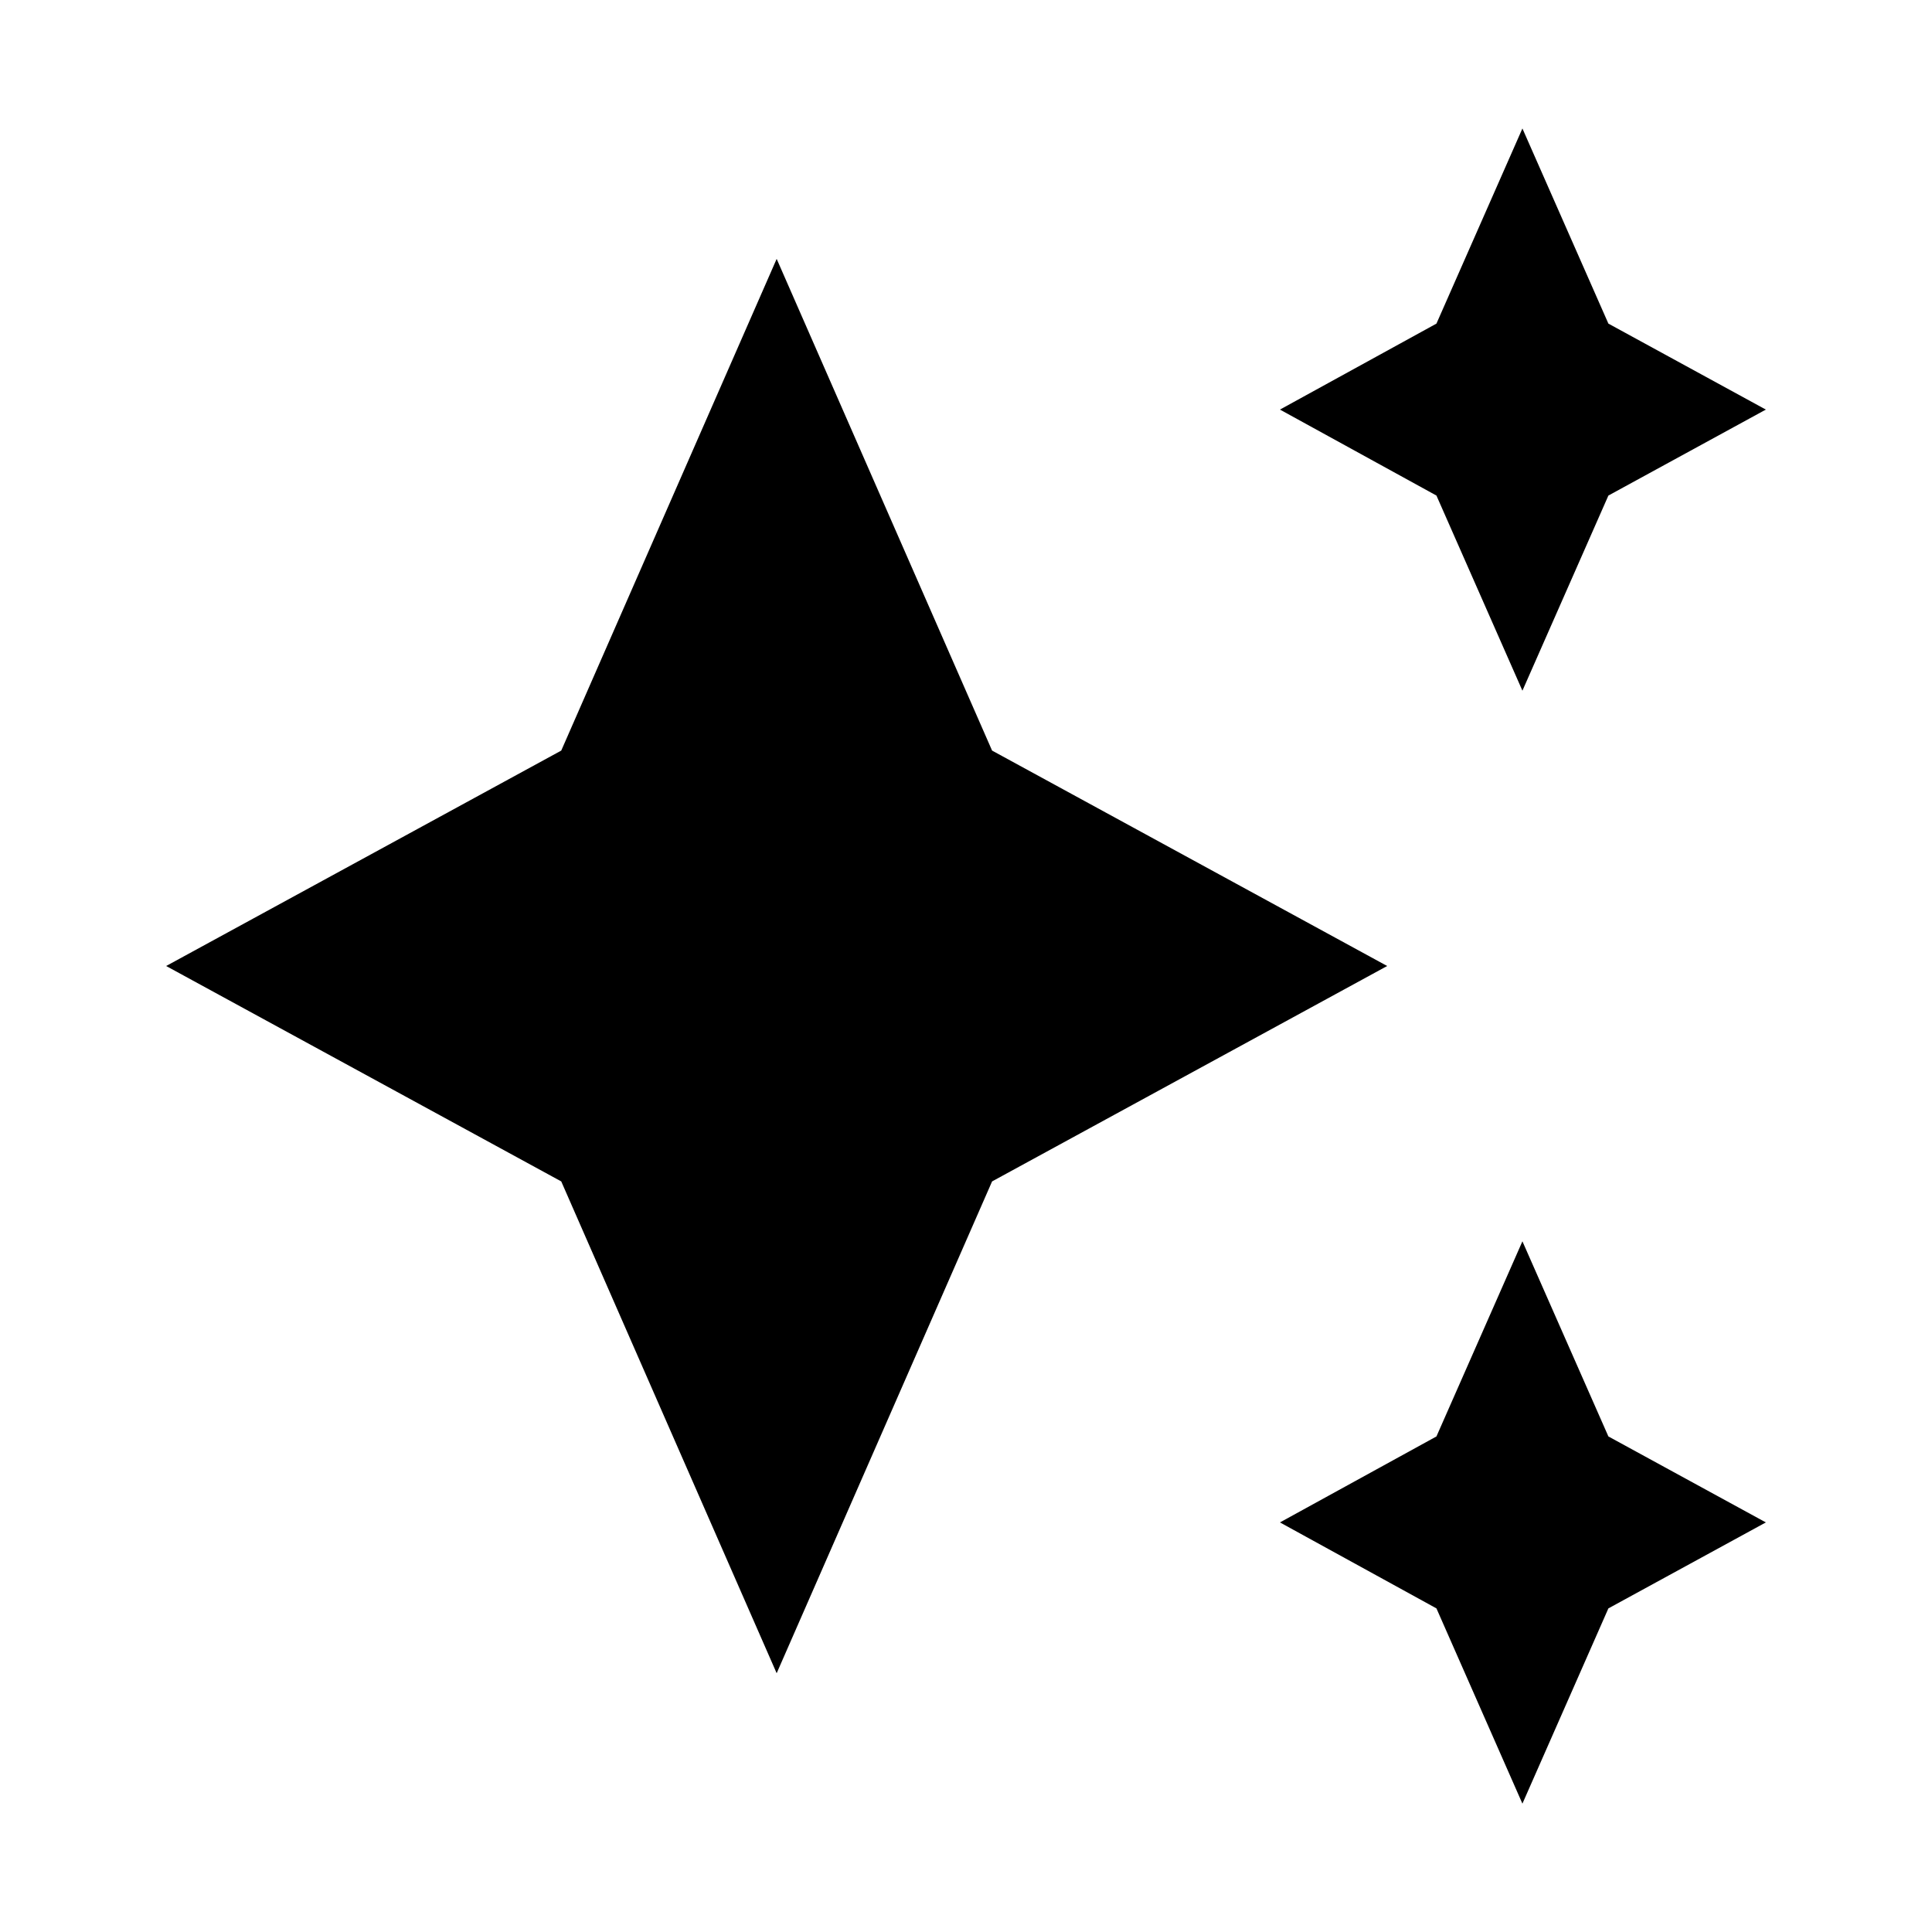 <svg width="16" height="16" viewBox="0 0 16 16" fill="none" xmlns="http://www.w3.org/2000/svg">
<path d="M6.432 13.857L4.648 9.784L1.376 8L4.648 6.216L6.432 2.144L8.216 6.216L11.488 8L8.216 9.784L6.432 13.857ZM12.608 5.72L11.896 4.104L10.6 3.392L11.896 2.68L12.608 1.064L13.32 2.68L14.624 3.392L13.32 4.104L12.608 5.72ZM12.608 14.937L11.896 13.32L10.6 12.608L11.896 11.896L12.608 10.28L13.32 11.896L14.624 12.608L13.32 13.32L12.608 14.937Z" fill="black"/>
</svg>
